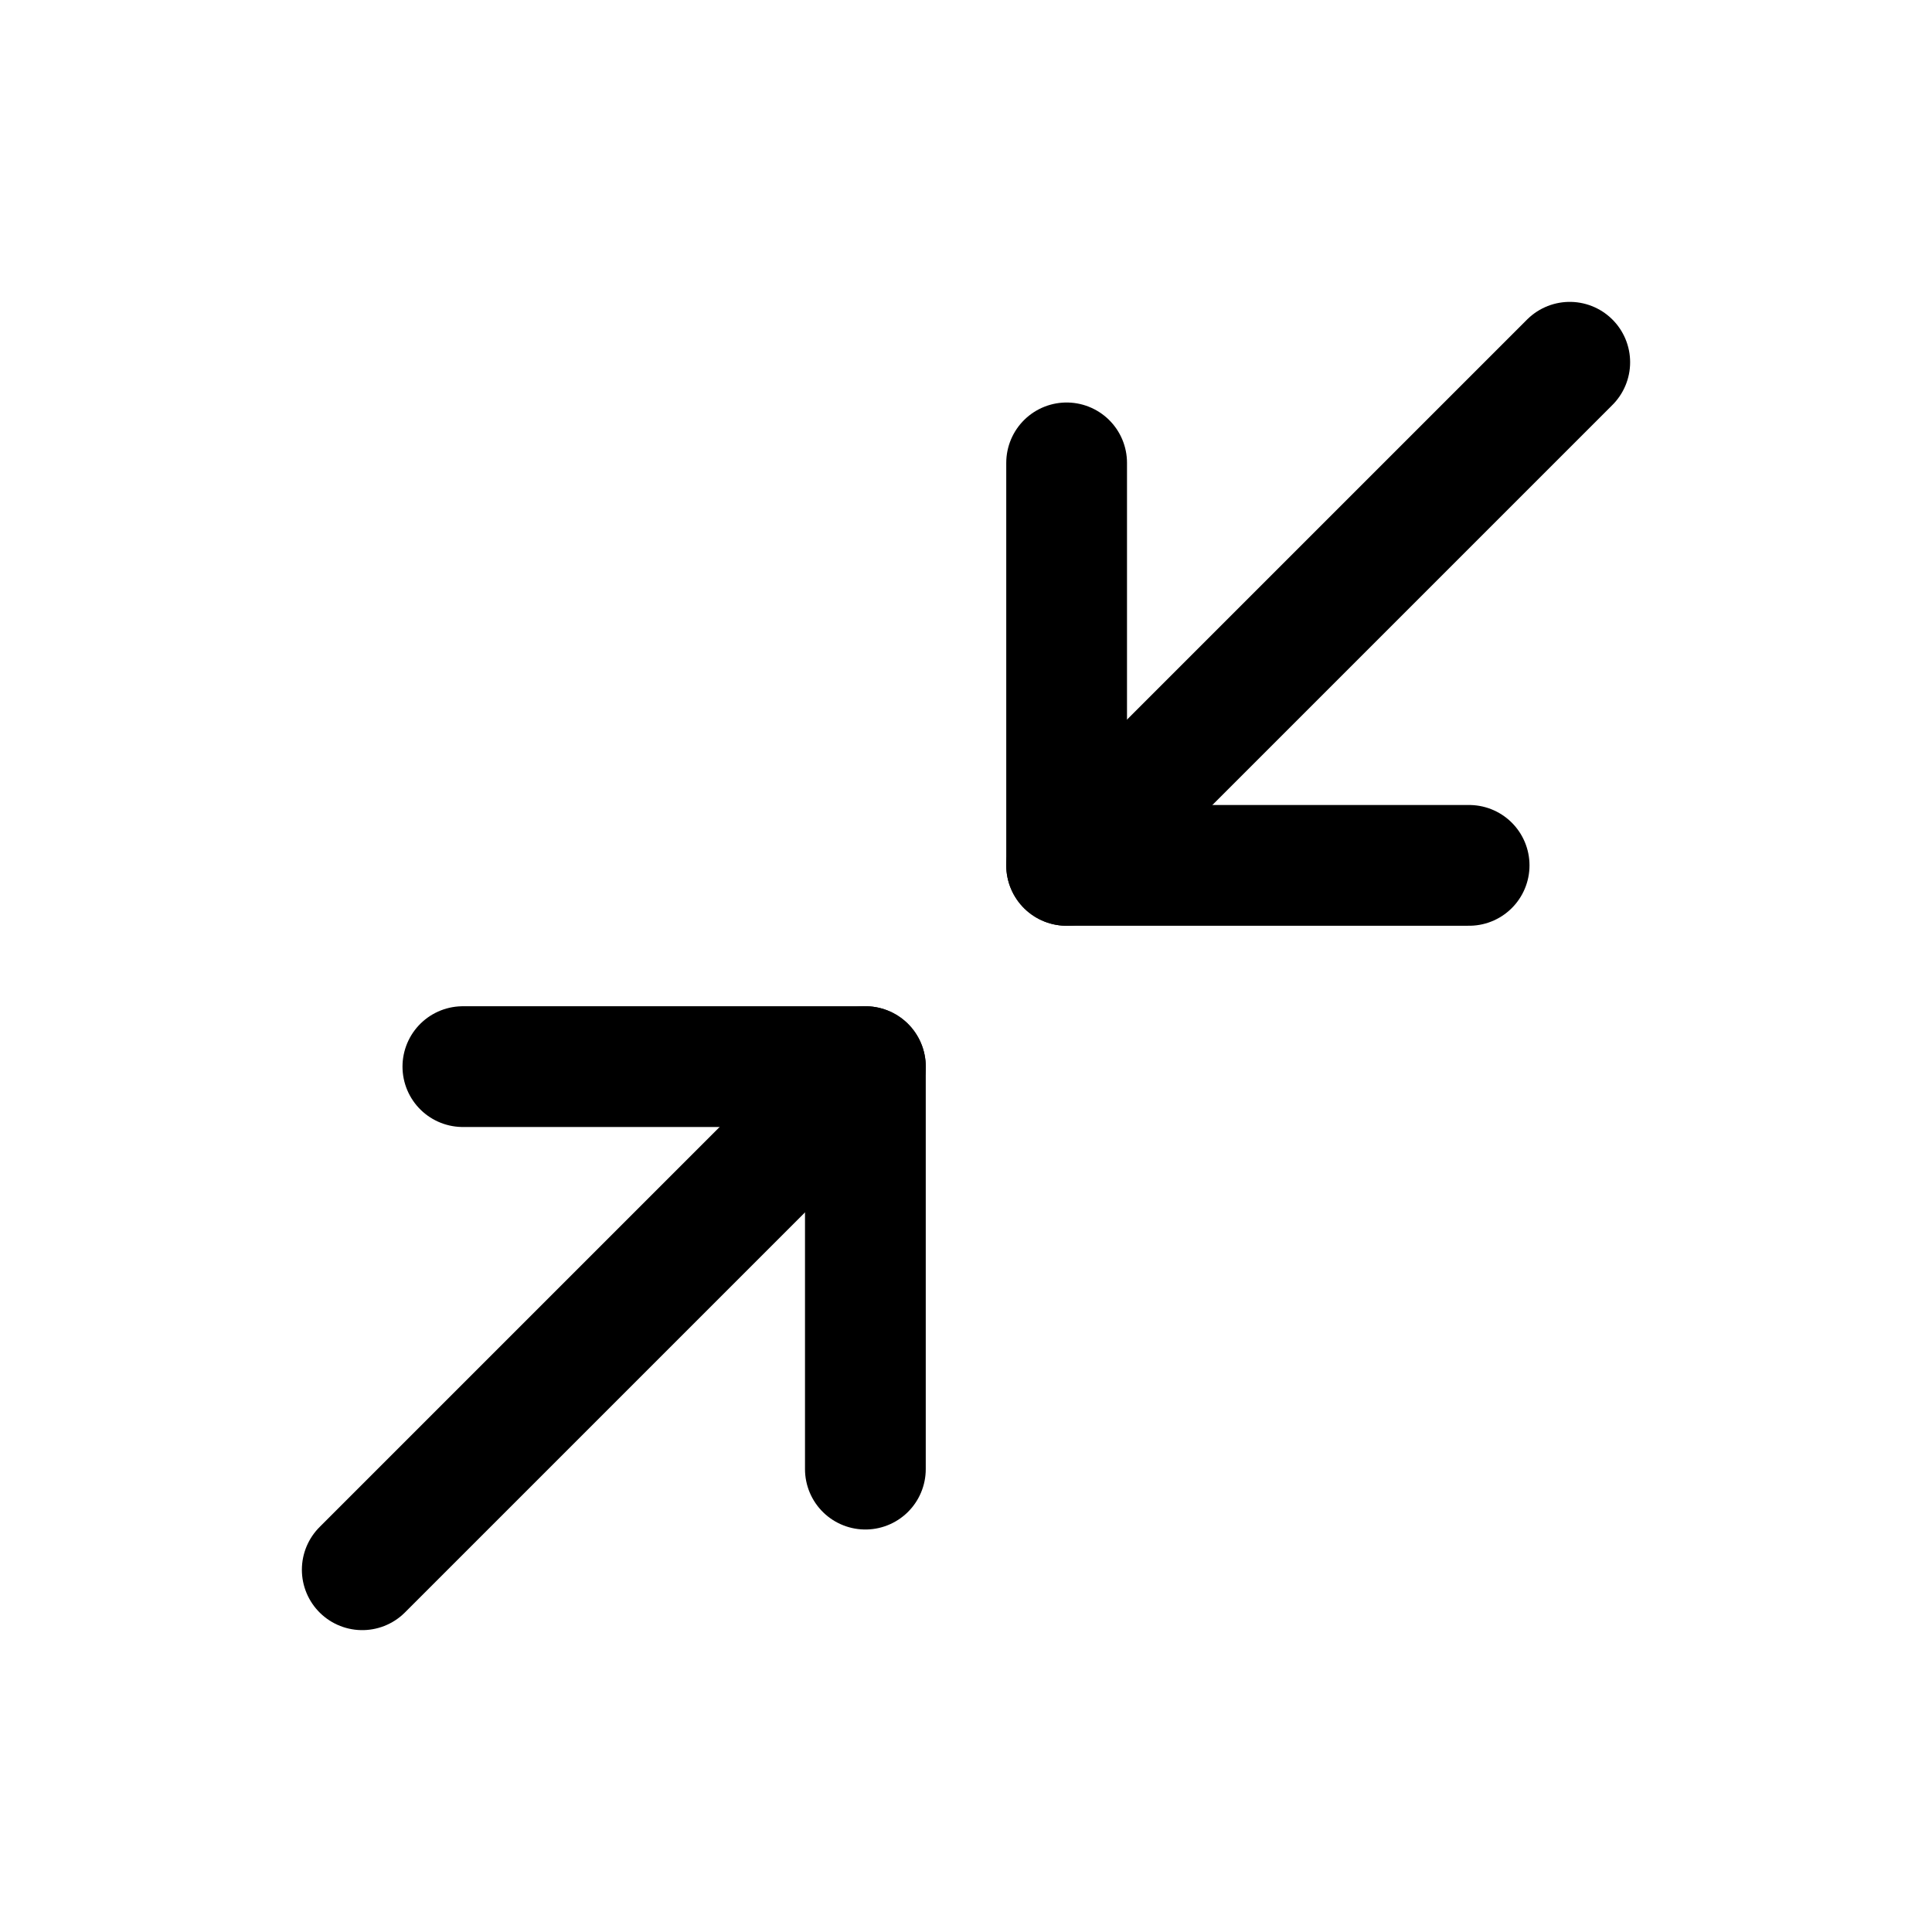 <svg width="24" height="24" viewBox="0 0 24 24" fill="none" xmlns="http://www.w3.org/2000/svg">
<g id="nvbar_ico_shrink_black">
<path id="Vector" d="M13.25 5.75V10.75H18.25" stroke="currentColor" stroke-width="1.5" stroke-linecap="round" stroke-linejoin="round"/>
<path id="Vector_2" d="M10.75 18.25V13.25H5.75" stroke="currentColor" stroke-width="1.5" stroke-linecap="round" stroke-linejoin="round"/>
<path id="Vector_3" d="M13.25 10.75L19.5 4.5" stroke="currentColor" stroke-width="1.5" stroke-linecap="round" stroke-linejoin="round"/>
<path id="Vector_4" d="M10.75 13.25L4.5 19.5" stroke="currentColor" stroke-width="1.5" stroke-linecap="round" stroke-linejoin="round"/>
</g>
</svg>
